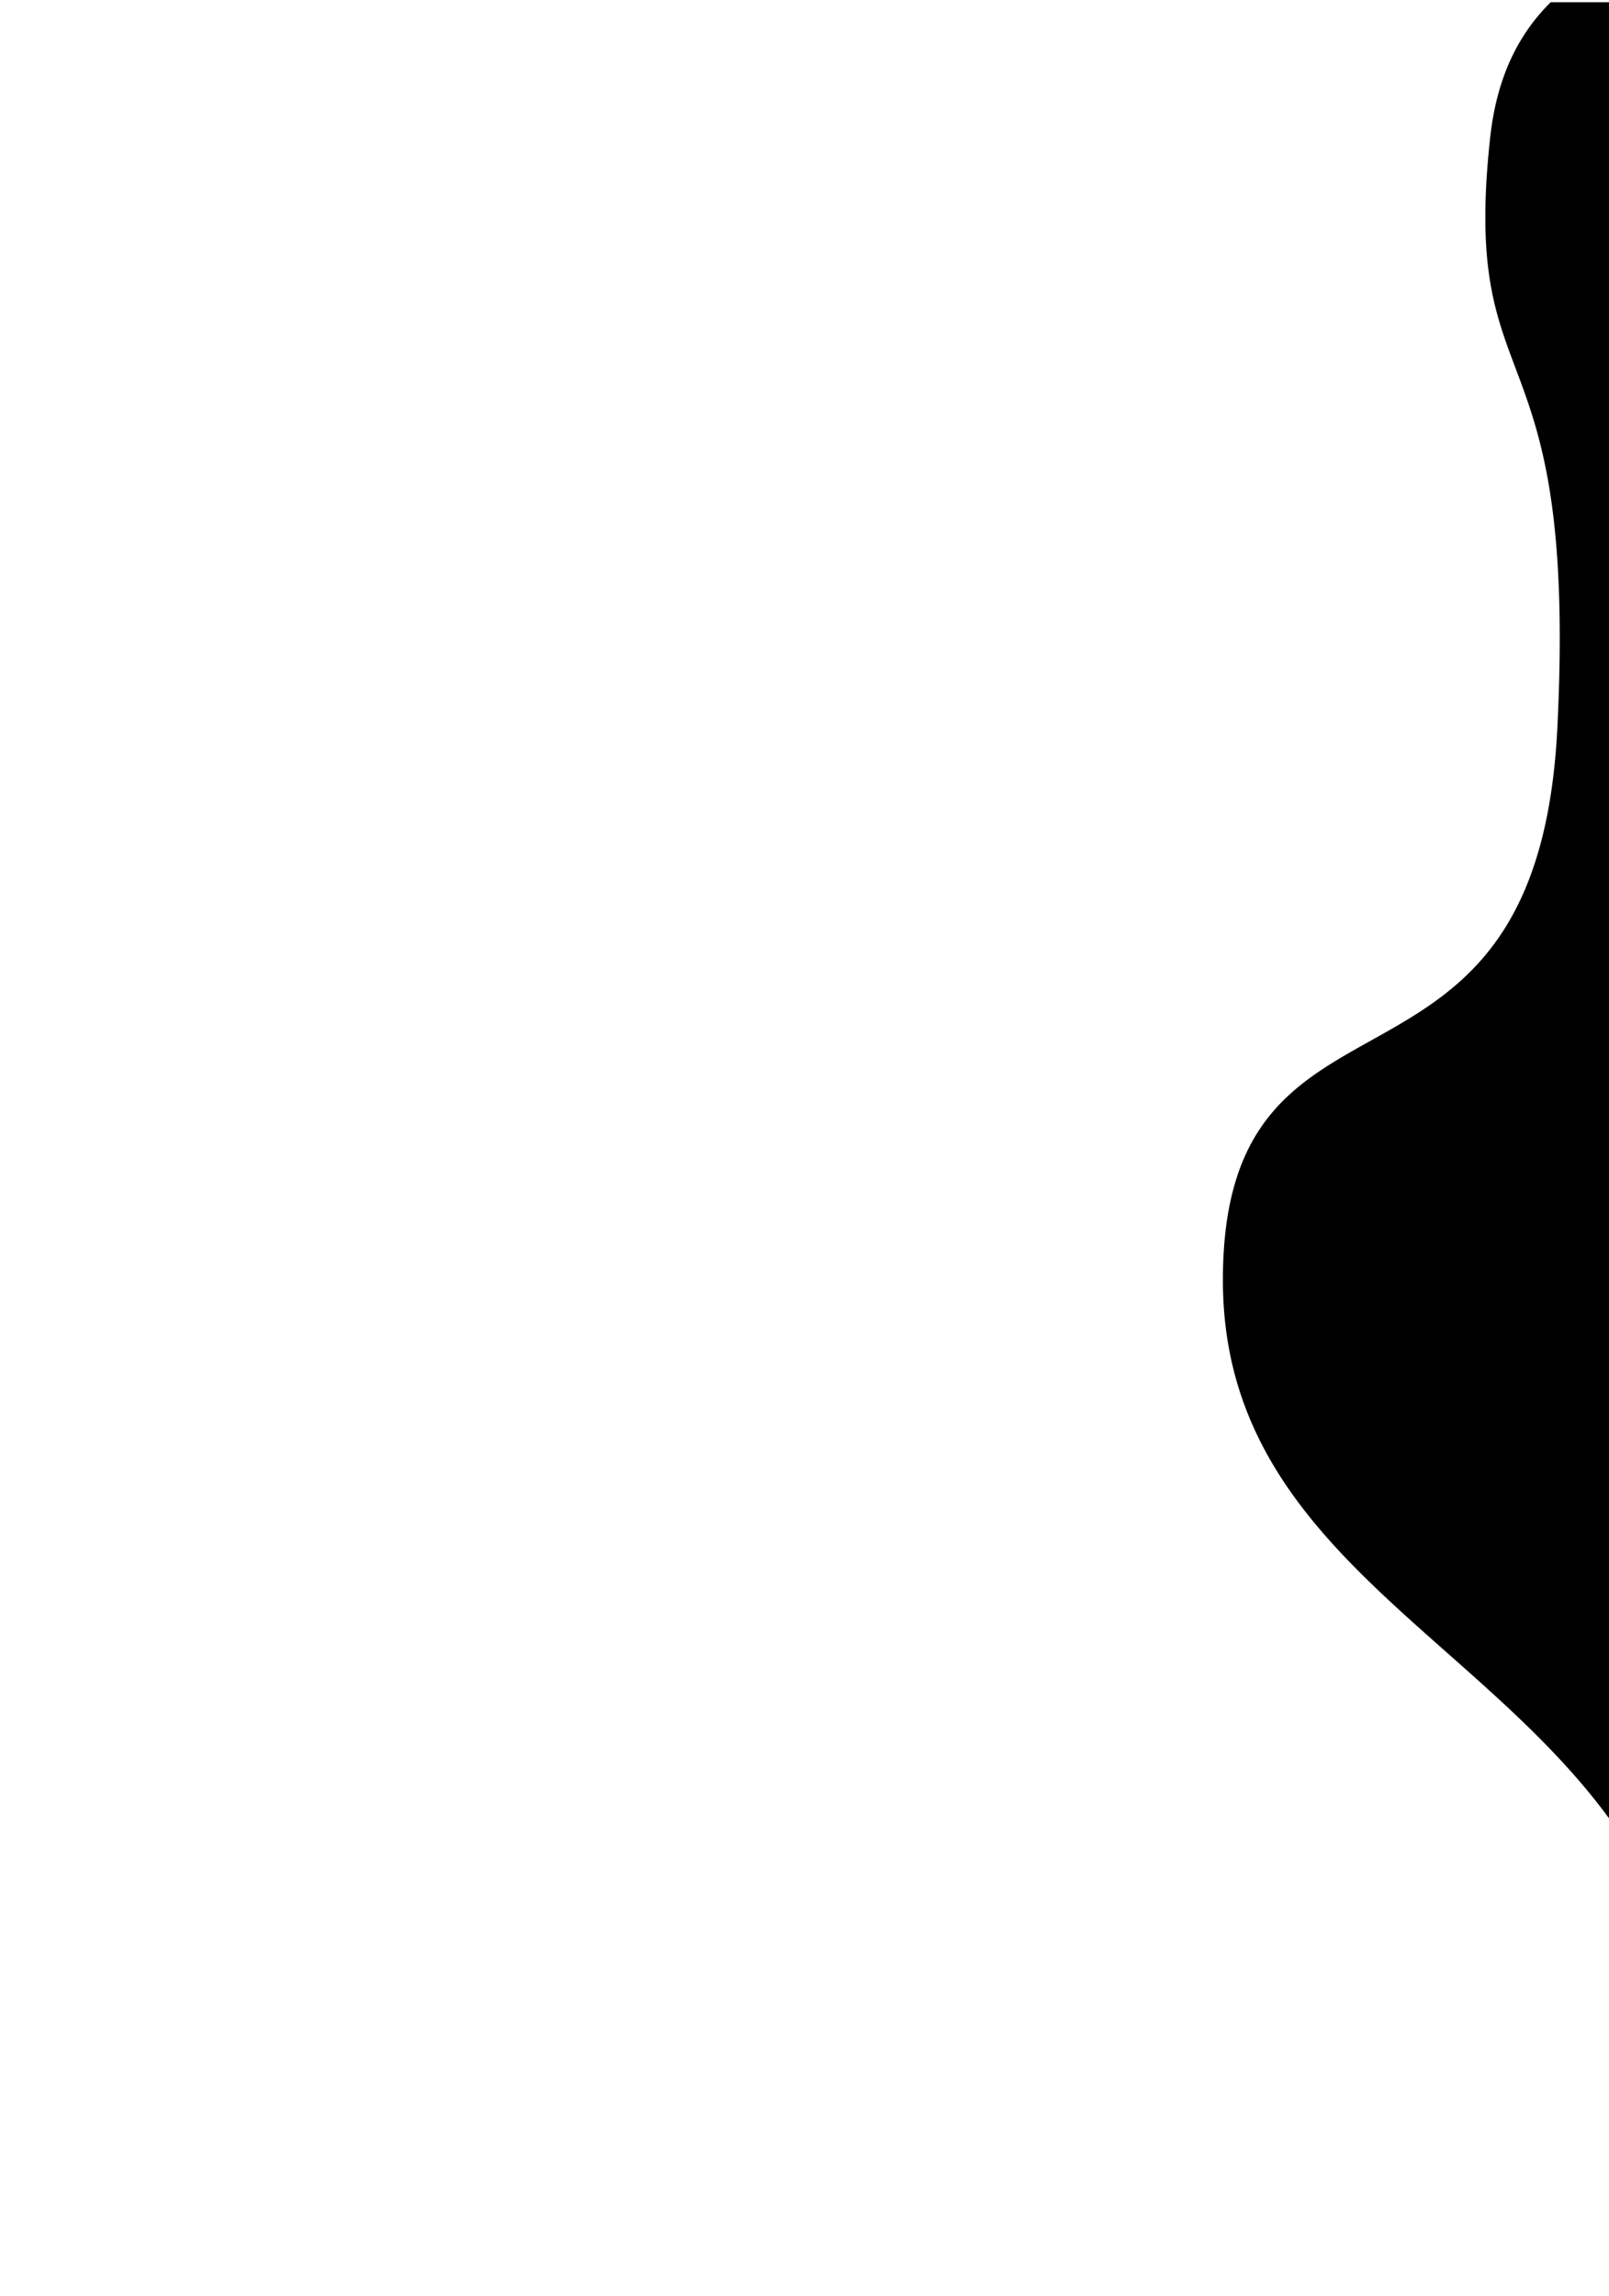 <svg xmlns="http://www.w3.org/2000/svg" width="756.927" height="1080" viewBox="0 0 756.927 1080"><defs><style>.mask{fill:#000000;}</style></defs><path class="mask" d="M-781.856-4523.947a1411.8,1411.8,0,0,0-23.6-143.482c-33.334-155.028-219.088-179.845-219.252-335.2s147.789-67.1,157.344-260.06-45.517-149.629-31.626-277.49c3.184-29.312,13.837-49.282,28.482-63.767h602.2l.525,615.389v464.611Z" transform="translate(1600 5605)"/></svg>